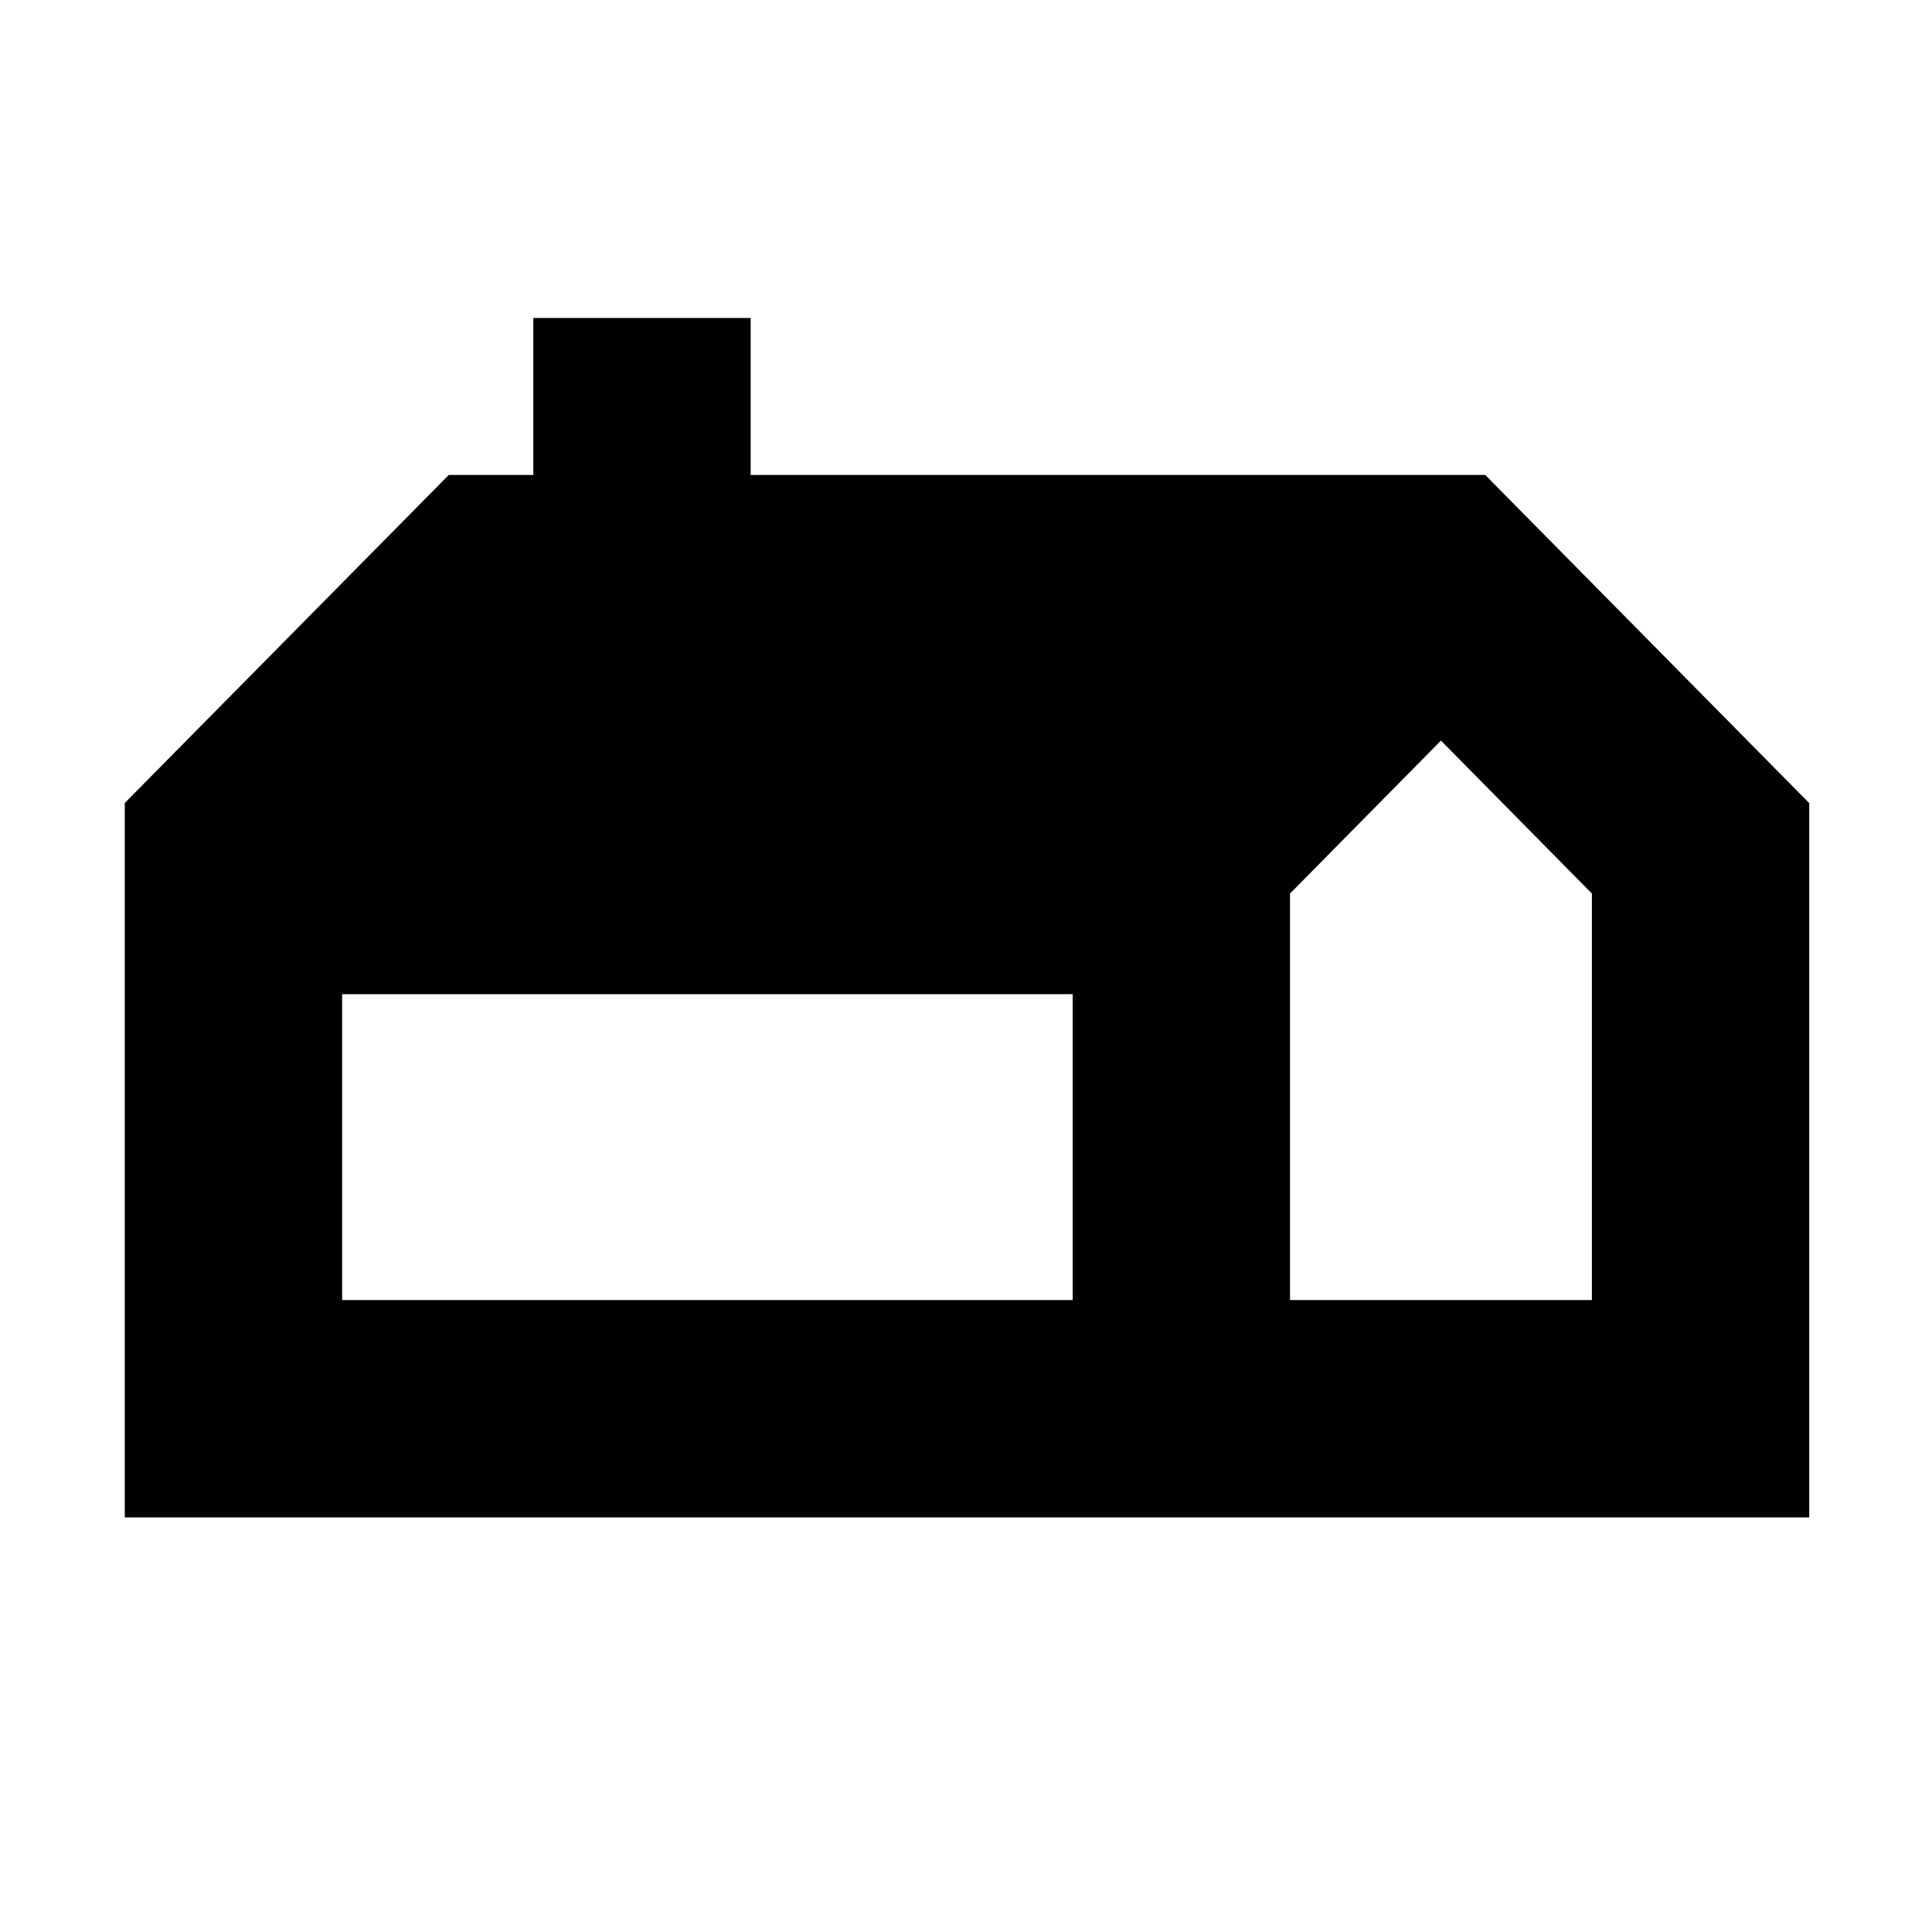 <svg xmlns="http://www.w3.org/2000/svg" height="20" viewBox="0 -960 960 960" width="20"><path d="M62-206v-355l161-163h42v-78h108v78h365l161 163.077V-206H62Zm579-108h150v-202l-75-76-75 76v202Zm-471 0h363v-152H170v152Z"/></svg>